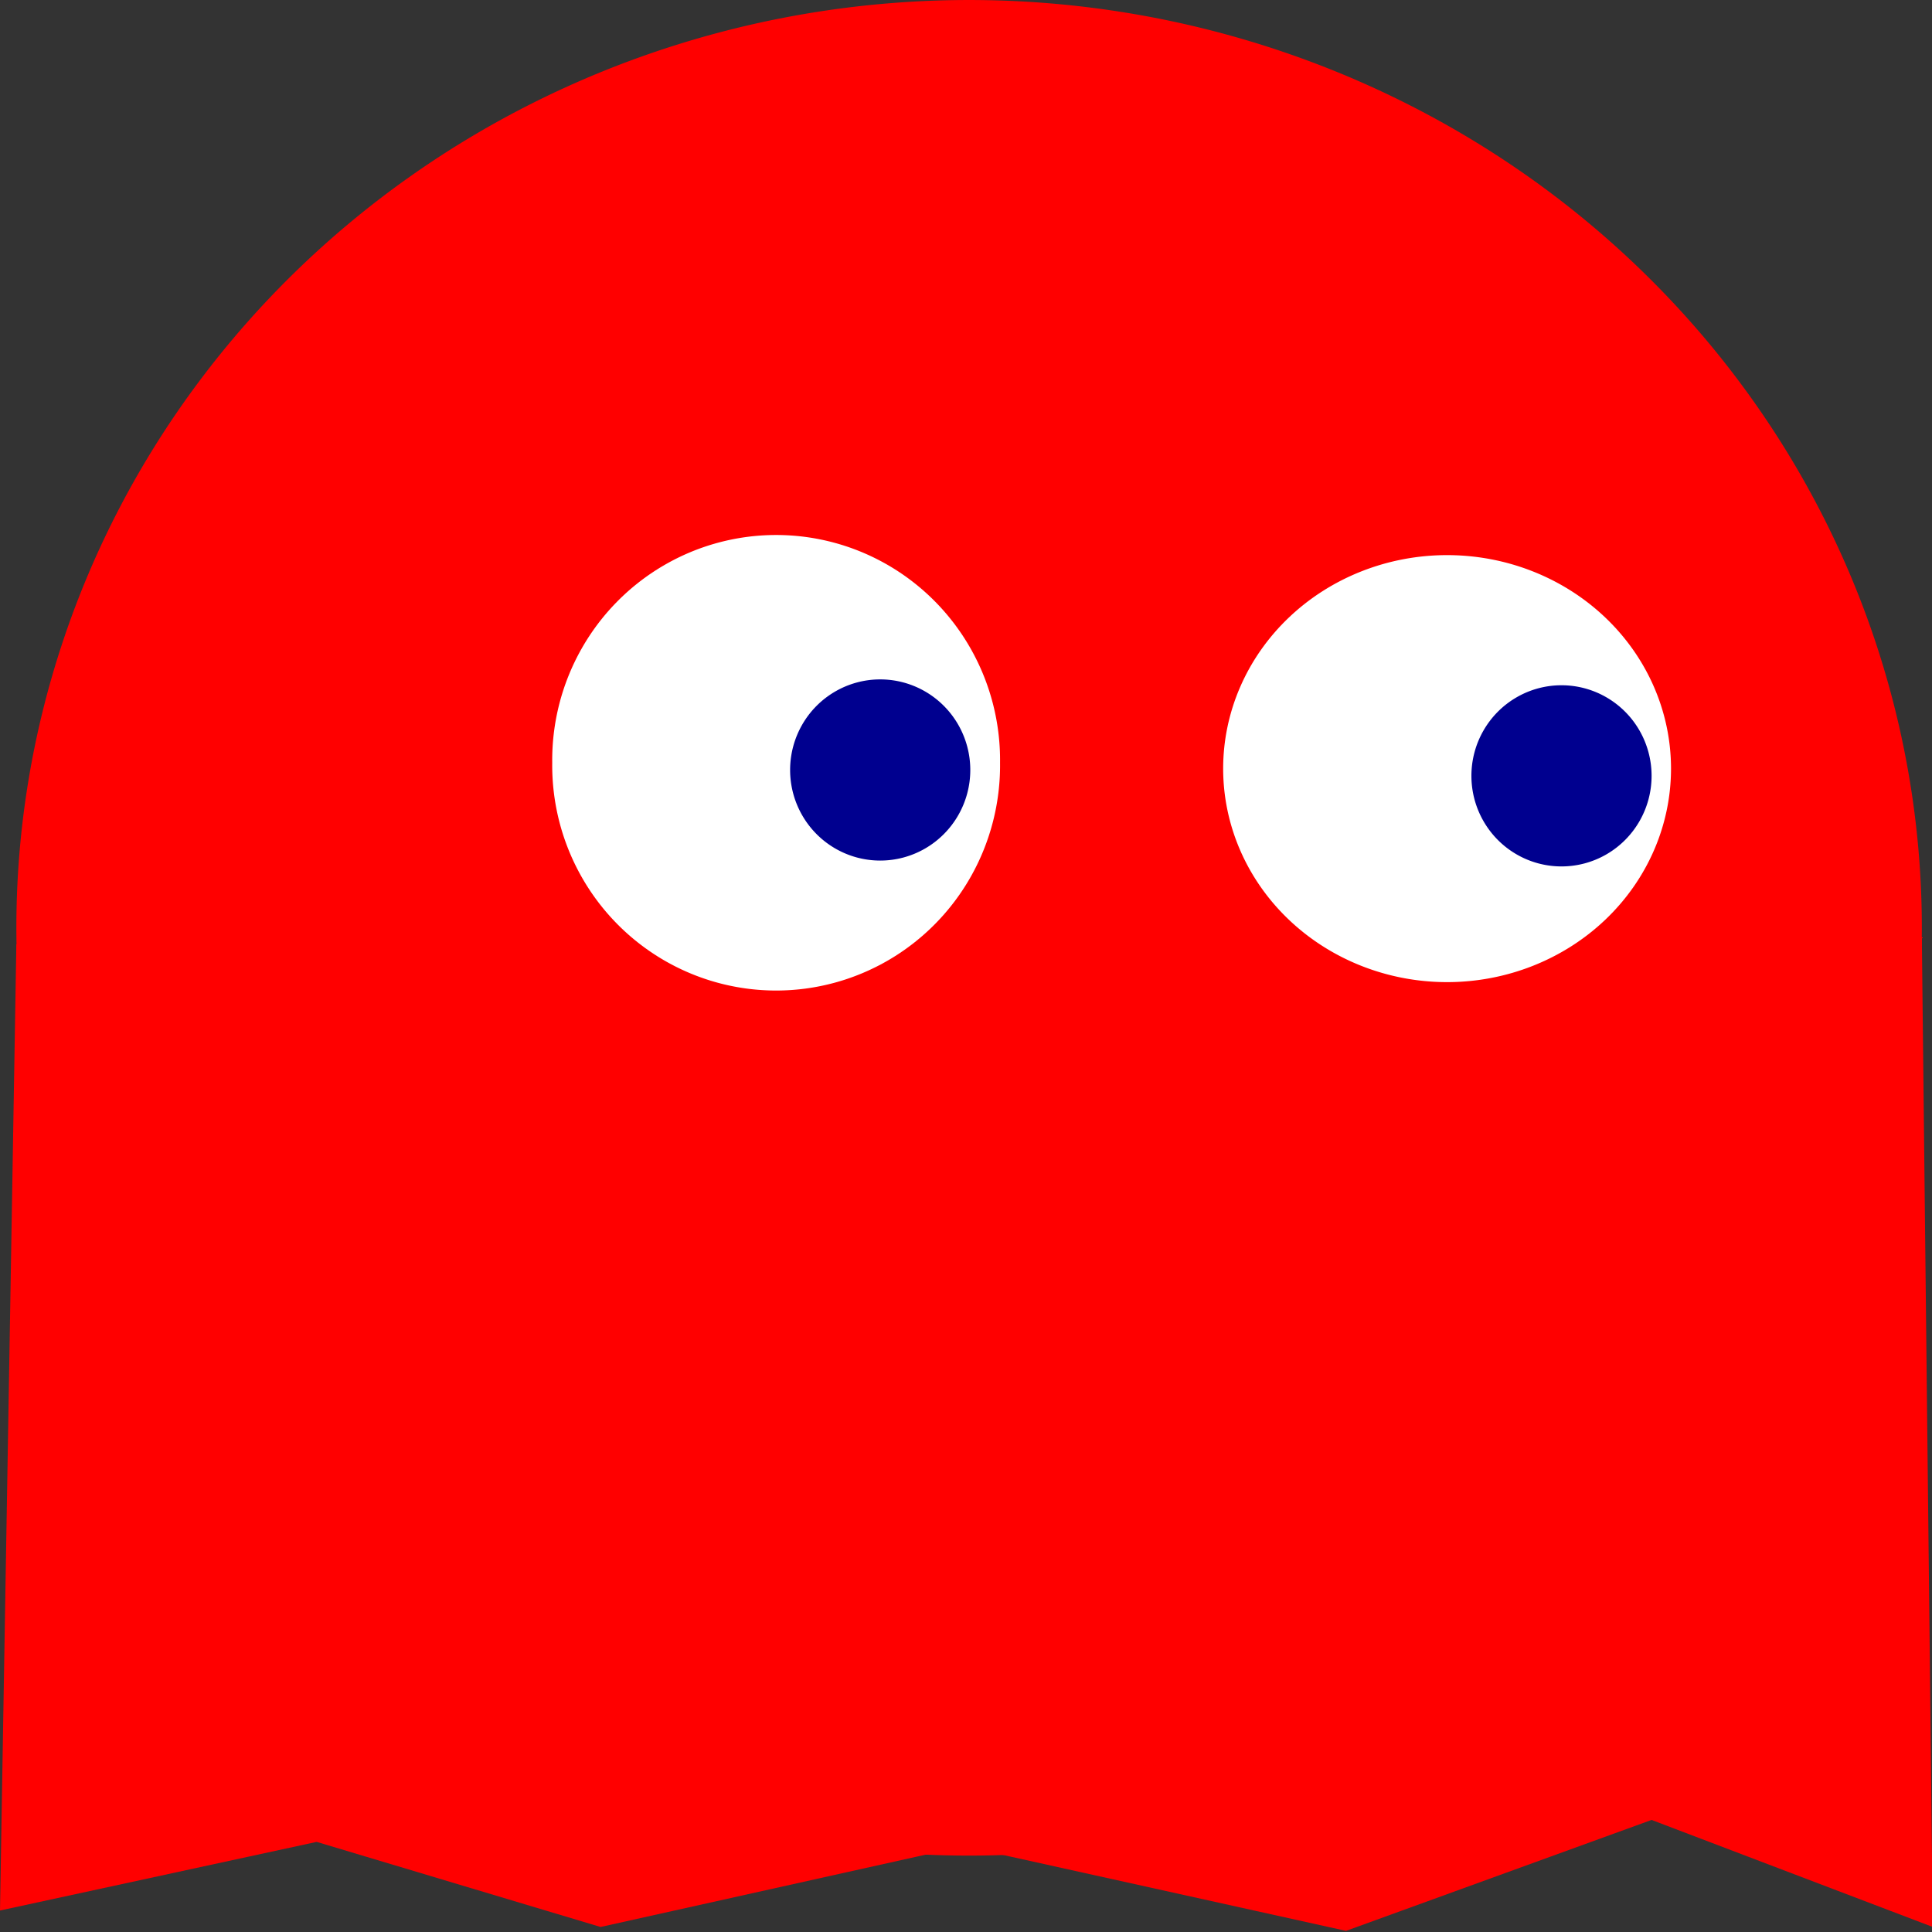 <?xml version="1.0" encoding="UTF-8" standalone="no"?>
<!-- Created with Inkscape (http://www.inkscape.org/) -->
<svg
   xmlns:dc="http://purl.org/dc/elements/1.1/"
   xmlns:cc="http://web.resource.org/cc/"
   xmlns:rdf="http://www.w3.org/1999/02/22-rdf-syntax-ns#"
   xmlns:svg="http://www.w3.org/2000/svg"
   xmlns="http://www.w3.org/2000/svg"
   xmlns:sodipodi="http://sodipodi.sourceforge.net/DTD/sodipodi-0.dtd"
   xmlns:inkscape="http://www.inkscape.org/namespaces/inkscape"
   width="35"
   height="35"
   id="svg3258"
   sodipodi:version="0.32"
   inkscape:version="0.45"
   sodipodi:docbase="/home/kde-devel/kapman/src/images"
   sodipodi:docname="ghostred.svg"
   inkscape:output_extension="org.inkscape.output.svg.inkscape"
   version="1.0"
   sodipodi:modified="true">
  <rect width="100%" height="100%" fill="#333333" stroke="none"/>
  <defs
     id="defs3260" />
  <sodipodi:namedview
     id="base"
     pagecolor="#ffd5ad"
     bordercolor="#666666"
     borderopacity="1.0"
     inkscape:pageopacity="0.94117647"
     inkscape:pageshadow="2"
     inkscape:zoom="4.0692808"
     inkscape:cx="89.999998"
     inkscape:cy="-34.545458"
     inkscape:current-layer="ghost_hunter"
     showgrid="true"
     inkscape:document-units="px"
     inkscape:grid-bbox="true"
     inkscape:window-width="1280"
     inkscape:window-height="776"
     inkscape:window-x="0"
     inkscape:window-y="0" />
  <g
     id="layer1"
     inkscape:label="Layer 1"
     inkscape:groupmode="layer"
     transform="translate(0,9.0912977e-2)">
    <g
       id="ghost_hunter"
       inkscape:label="Blinky"
       transform="matrix(0.544,0,0,0.547,0,-0.19)">
      <path
         d="M 64 30.909 A 31.727 30.727 0 1 1  0.545,30.909 A 31.727 30.727 0 1 1  64 30.909 z"
         sodipodi:ry="30.727272"
         sodipodi:rx="31.727272"
         sodipodi:cy="30.90909"
         sodipodi:cx="32.272728"
         id="path3268"
         style="opacity:1;color:#000000;fill:#ff0000;fill-opacity:1;fill-rule:evenodd;stroke:none;stroke-width:1px;stroke-linecap:butt;stroke-linejoin:miter;marker:none;marker-start:none;marker-mid:none;marker-end:none;stroke-miterlimit:4;stroke-dasharray:none;stroke-dashoffset:0;stroke-opacity:1;visibility:visible;display:inline;overflow:visible;enable-background:accumulate"
         sodipodi:type="arc" />
      <path
         sodipodi:nodetypes="cccccccccc"
         id="path3272"
         d="M 0.545,31.455 L 0,63.455 L 10.545,61.182 L 20,64 L 32.088,61.326 L 44.825,64.129 L 55,60.455 L 64.364,64 L 64,31.227 L 0.545,31.455 z "
         style="fill:#ff0000;fill-opacity:1;fill-rule:nonzero;stroke:none;stroke-width:1px;stroke-linecap:round;stroke-linejoin:round;stroke-opacity:1" />
      <path
         sodipodi:type="arc"
         style="opacity:1;color:#000000;fill:#ffffff;fill-opacity:1;fill-rule:evenodd;stroke:none;stroke-width:1px;stroke-linecap:butt;stroke-linejoin:miter;marker:none;marker-start:none;marker-mid:none;marker-end:none;stroke-miterlimit:4;stroke-dasharray:none;stroke-dashoffset:0;stroke-opacity:1;visibility:visible;display:inline;overflow:visible;enable-background:accumulate"
         id="path7154"
         sodipodi:cx="25.198715"
         sodipodi:cy="32.630173"
         sodipodi:rx="7.4567623"
         sodipodi:ry="7.4567623"
         d="M 32.655 32.63 A 7.457 7.457 0 1 1  17.742,32.63 A 7.457 7.457 0 1 1  32.655 32.63 z"
         transform="translate(0.648,-7.187)" />
      <path
         sodipodi:type="arc"
         style="opacity:1;color:#000000;fill:#00008f;fill-opacity:1;fill-rule:evenodd;stroke:none;stroke-width:1px;stroke-linecap:butt;stroke-linejoin:miter;marker:none;marker-start:none;marker-mid:none;marker-end:none;stroke-miterlimit:4;stroke-dasharray:none;stroke-dashoffset:0;stroke-opacity:1;visibility:visible;display:inline;overflow:visible;enable-background:accumulate"
         id="path7158"
         sodipodi:cx="28.541401"
         sodipodi:cy="33.915821"
         sodipodi:rx="3"
         sodipodi:ry="3"
         d="M 31.541 33.916 A 3 3 0 1 1  25.541,33.916 A 3 3 0 1 1  31.541 33.916 z"
         transform="translate(0.771,-8.234)" />
      <path
         sodipodi:type="arc"
         style="opacity:1;color:#000000;fill:#ffffff;fill-opacity:1;fill-rule:evenodd;stroke:none;stroke-width:1px;stroke-linecap:butt;stroke-linejoin:miter;marker:none;marker-start:none;marker-mid:none;marker-end:none;stroke-miterlimit:4;stroke-dasharray:none;stroke-dashoffset:0;stroke-opacity:1;visibility:visible;display:inline;overflow:visible;enable-background:accumulate"
         id="path7156"
         sodipodi:cx="47.82613"
         sodipodi:cy="33.272995"
         sodipodi:rx="7.4567623"
         sodipodi:ry="7.0710678"
         d="M 55.283 33.273 A 7.457 7.071 0 1 1  40.369,33.273 A 7.457 7.071 0 1 1  55.283 33.273 z"
         transform="translate(0.364,-7.636)" />
      <path
         sodipodi:type="arc"
         style="opacity:1;color:#000000;fill:#00008f;fill-opacity:1;fill-rule:evenodd;stroke:none;stroke-width:1px;stroke-linecap:butt;stroke-linejoin:miter;marker:none;marker-start:none;marker-mid:none;marker-end:none;stroke-miterlimit:4;stroke-dasharray:none;stroke-dashoffset:0;stroke-opacity:1;visibility:visible;display:inline;overflow:visible;enable-background:accumulate"
         id="path7160"
         sodipodi:cx="50.783123"
         sodipodi:cy="34.815773"
         sodipodi:rx="3"
         sodipodi:ry="3"
         d="M 53.783 34.816 A 3 3 0 1 1  47.783,34.816 A 3 3 0 1 1  53.783 34.816 z"
         transform="translate(1.217,-8.94)" />
    </g>
    <g
       id="ghost_prey"
       inkscape:label="Blinky"
       transform="matrix(0.544,0,0,0.547,40,-0.19)">
      <path
         d="M 64 30.909 A 31.727 30.727 0 1 1  0.545,30.909 A 31.727 30.727 0 1 1  64 30.909 z"
         sodipodi:ry="30.727272"
         sodipodi:rx="31.727272"
         sodipodi:cy="30.90909"
         sodipodi:cx="32.272728"
         id="path11044"
         style="opacity:1;color:#000000;fill:#0000ff;fill-opacity:1;fill-rule:evenodd;stroke:none;stroke-width:1px;stroke-linecap:butt;stroke-linejoin:miter;marker:none;marker-start:none;marker-mid:none;marker-end:none;stroke-miterlimit:4;stroke-dasharray:none;stroke-dashoffset:0;stroke-opacity:1;visibility:visible;display:inline;overflow:visible;enable-background:accumulate"
         sodipodi:type="arc" />
      <path
         sodipodi:nodetypes="cccccccccc"
         id="path11050"
         d="M 0.545,31.455 L 0,63.455 L 10.545,61.182 L 20,64 L 32.088,61.326 L 44.825,64.129 L 55,60.455 L 64.364,64 L 63.955,31.364 L 0.545,31.455 z "
         style="fill:#0000ff;fill-opacity:0.941;fill-rule:evenodd;stroke:none;stroke-width:1px;stroke-linecap:butt;stroke-linejoin:miter;stroke-opacity:1" />
      <path
         sodipodi:type="arc"
         style="opacity:1;color:#000000;fill:#ffffff;fill-opacity:1;fill-rule:evenodd;stroke:none;stroke-width:1px;stroke-linecap:butt;stroke-linejoin:miter;marker:none;marker-start:none;marker-mid:none;marker-end:none;stroke-miterlimit:4;stroke-dasharray:none;stroke-dashoffset:0;stroke-opacity:1;visibility:visible;display:inline;overflow:visible;enable-background:accumulate"
         id="path11046"
         sodipodi:cx="25.198715"
         sodipodi:cy="32.630173"
         sodipodi:rx="7.4567623"
         sodipodi:ry="7.4567623"
         d="M 32.655 32.63 A 7.457 7.457 0 1 1  17.742,32.63 A 7.457 7.457 0 1 1  32.655 32.63 z"
         transform="matrix(0.586,0,0,0.832,8.991,-3.978)" />
      <path
         sodipodi:type="arc"
         style="opacity:1;color:#000000;fill:#ffffff;fill-opacity:1;fill-rule:evenodd;stroke:none;stroke-width:1px;stroke-linecap:butt;stroke-linejoin:miter;marker:none;marker-start:none;marker-mid:none;marker-end:none;stroke-miterlimit:4;stroke-dasharray:none;stroke-dashoffset:0;stroke-opacity:1;visibility:visible;display:inline;overflow:visible;enable-background:accumulate"
         id="path11052"
         sodipodi:cx="47.82613"
         sodipodi:cy="33.272995"
         sodipodi:rx="7.4567623"
         sodipodi:ry="7.0710678"
         d="M 55.283 33.273 A 7.457 7.071 0 1 1  40.369,33.273 A 7.457 7.071 0 1 1  55.283 33.273 z"
         transform="matrix(0.569,0,0,0.967,13.79,-8.856)" />
      <path
         style="fill:none;fill-rule:evenodd;stroke:#ffffff;stroke-width:1.531;stroke-linecap:round;stroke-linejoin:round;stroke-miterlimit:4;stroke-dasharray:none;stroke-opacity:1"
         d="M 10.956,51.237 L 20.273,41.995 L 26.986,49.768 L 34.035,42.118 L 40.979,49.732 L 47.482,42.118 L 56.703,51.389"
         id="path12996"
         sodipodi:nodetypes="ccccccc" />
    </g>
    <g
       id="ghost_dead"
       inkscape:label="#g17883"
       transform="matrix(0.544,0,0,0.471,41.151,4.099)">
      <g
         transform="translate(145,1.299)"
         inkscape:label="Blinky"
         id="g14936">
        <path
           sodipodi:type="arc"
           style="opacity:1;color:#000000;fill:#ffffff;fill-opacity:1;fill-rule:evenodd;stroke:none;stroke-width:1px;stroke-linecap:butt;stroke-linejoin:miter;marker:none;marker-start:none;marker-mid:none;marker-end:none;stroke-miterlimit:4;stroke-dasharray:none;stroke-dashoffset:0;stroke-opacity:1;visibility:visible;display:inline;overflow:visible;enable-background:accumulate"
           id="path14938"
           sodipodi:cx="32.272728"
           sodipodi:cy="30.90909"
           sodipodi:rx="31.727272"
           sodipodi:ry="30.727272"
           d="M 64 30.909 A 31.727 30.727 0 1 1  0.545,30.909 A 31.727 30.727 0 1 1  64 30.909 z" />
        <path
           style="fill:#ffffff;fill-opacity:1;fill-rule:nonzero;stroke:none;stroke-width:1px;stroke-linecap:round;stroke-linejoin:round;stroke-opacity:1"
           d="M 0.545,31.455 L 0,63.455 L 10.545,61.182 L 20,64 L 32.088,61.326 L 44.825,64.129 L 55,60.455 L 64.364,64 L 64,31.227 L 0.545,31.455 z "
           id="path14940"
           sodipodi:nodetypes="cccccccccc" />
        <path
           transform="matrix(1.015,-0.451,0.414,1.105,-151.814,73.83)"
           d="M 162.545,29.091 C 161.548,29.326 160.705,26.478 159.76,26.082 C 158.815,25.685 156.193,27.079 155.661,26.203 C 155.129,25.326 157.577,23.645 157.662,22.624 C 157.747,21.602 155.611,19.539 156.281,18.763 C 156.95,17.986 159.305,19.795 160.303,19.56 C 161.301,19.325 162.602,16.656 163.548,17.053 C 164.493,17.45 163.501,20.248 164.033,21.125 C 164.564,22.001 167.505,22.414 167.42,23.436 C 167.335,24.458 164.366,24.379 163.697,25.155 C 163.028,25.932 163.543,28.856 162.545,29.091 z "
           inkscape:randomized="0"
           inkscape:rounded="0.25"
           inkscape:flatsided="false"
           sodipodi:arg2="1.9680242"
           sodipodi:arg1="1.3397057"
           sodipodi:r2="3.4406526"
           sodipodi:r1="6.350636"
           sodipodi:cy="22.909092"
           sodipodi:cx="161.09091"
           sodipodi:sides="5"
           id="path17861"
           style="opacity:1;fill:#ffffff;fill-opacity:1;fill-rule:nonzero;stroke:#fff300;stroke-width:2;stroke-linecap:round;stroke-linejoin:round;stroke-miterlimit:4;stroke-dasharray:none;stroke-dashoffset:0;stroke-opacity:1"
           sodipodi:type="star" />
        <path
           transform="translate(-138.111,4.443)"
           d="M 184.364,28.364 C 183.307,29.185 180.758,26.265 179.42,26.308 C 178.082,26.352 175.729,29.433 174.621,28.683 C 173.513,27.932 175.503,24.604 175.048,23.346 C 174.593,22.087 170.935,20.801 171.307,19.515 C 171.679,18.229 175.458,19.094 176.515,18.272 C 177.571,17.45 177.664,13.574 179.001,13.53 C 180.339,13.487 180.685,17.348 181.793,18.099 C 182.901,18.85 186.616,17.74 187.071,18.999 C 187.526,20.258 183.96,21.78 183.589,23.066 C 183.217,24.352 185.42,27.542 184.364,28.364 z "
           inkscape:randomized="0"
           inkscape:rounded="0.25"
           inkscape:flatsided="false"
           sodipodi:arg2="1.5380717"
           sodipodi:arg1="0.90975316"
           sodipodi:r2="4.4925461"
           sodipodi:r1="8.2921848"
           sodipodi:cy="21.818182"
           sodipodi:cx="179.27274"
           sodipodi:sides="5"
           id="path17863"
           style="opacity:1;fill:#ffffff;fill-opacity:1;fill-rule:nonzero;stroke:#fff300;stroke-width:2;stroke-linecap:round;stroke-linejoin:round;stroke-miterlimit:4;stroke-dasharray:none;stroke-dashoffset:0;stroke-opacity:1"
           sodipodi:type="star" />
      </g>
      <path
         transform="matrix(0.758,0,0,0.913,41.275,-0.522)"
         d="M 212.903 -1.568 A 33.684 6.428 0 1 1  145.535,-1.568 A 33.684 6.428 0 1 1  212.903 -1.568 z"
         sodipodi:ry="6.4282436"
         sodipodi:rx="33.683994"
         sodipodi:cy="-1.5680833"
         sodipodi:cx="179.21942"
         id="path14950"
         style="opacity:1;color:#000000;fill:none;fill-opacity:1;fill-rule:evenodd;stroke:#fff300;stroke-width:2.404;stroke-linecap:round;stroke-linejoin:round;marker:none;marker-start:none;marker-mid:none;marker-end:none;stroke-miterlimit:4;stroke-dasharray:none;stroke-dashoffset:0;stroke-opacity:1;visibility:visible;display:inline;overflow:visible;enable-background:accumulate"
         sodipodi:type="arc" />
    </g>
    <g
       id="ghost_prey_white"
       inkscape:label="Blinky"
       transform="matrix(0.544,0,0,0.547,80,-0.19)">
      <path
         d="M 64 30.909 A 31.727 30.727 0 1 1  0.545,30.909 A 31.727 30.727 0 1 1  64 30.909 z"
         sodipodi:ry="30.727272"
         sodipodi:rx="31.727272"
         sodipodi:cy="30.90909"
         sodipodi:cx="32.272728"
         id="path17893"
         style="opacity:1;color:#000000;fill:#ffffff;fill-opacity:1;fill-rule:evenodd;stroke:none;stroke-width:1px;stroke-linecap:butt;stroke-linejoin:miter;marker:none;marker-start:none;marker-mid:none;marker-end:none;stroke-miterlimit:4;stroke-dasharray:none;stroke-dashoffset:0;stroke-opacity:1;visibility:visible;display:inline;overflow:visible;enable-background:accumulate"
         sodipodi:type="arc" />
      <path
         sodipodi:nodetypes="cccccccccc"
         id="path17895"
         d="M 0.545,31.455 L 0,63.455 L 10.545,61.182 L 20,64 L 32.088,61.326 L 44.825,64.129 L 55,60.455 L 64.364,64 L 63.955,31.364 L 0.545,31.455 z "
         style="fill:#ffffff;fill-opacity:0.941;fill-rule:evenodd;stroke:none;stroke-width:1px;stroke-linecap:butt;stroke-linejoin:miter;stroke-opacity:1" />
      <path
         sodipodi:type="arc"
         style="opacity:1;color:#000000;fill:#ff0000;fill-opacity:1;fill-rule:evenodd;stroke:none;stroke-width:1px;stroke-linecap:butt;stroke-linejoin:miter;marker:none;marker-start:none;marker-mid:none;marker-end:none;stroke-miterlimit:4;stroke-dasharray:none;stroke-dashoffset:0;stroke-opacity:1;visibility:visible;display:inline;overflow:visible;enable-background:accumulate"
         id="path17897"
         sodipodi:cx="25.198715"
         sodipodi:cy="32.630173"
         sodipodi:rx="7.4567623"
         sodipodi:ry="7.4567623"
         d="M 32.655 32.63 A 7.457 7.457 0 1 1  17.742,32.63 A 7.457 7.457 0 1 1  32.655 32.63 z"
         transform="matrix(0.586,0,0,0.862,9.762,-4.936)" />
      <path
         sodipodi:type="arc"
         style="opacity:1;color:#000000;fill:#ff0000;fill-opacity:1;fill-rule:evenodd;stroke:none;stroke-width:1px;stroke-linecap:butt;stroke-linejoin:miter;marker:none;marker-start:none;marker-mid:none;marker-end:none;stroke-miterlimit:4;stroke-dasharray:none;stroke-dashoffset:0;stroke-opacity:1;visibility:visible;display:inline;overflow:visible;enable-background:accumulate"
         id="path17899"
         sodipodi:cx="47.82613"
         sodipodi:cy="33.272995"
         sodipodi:rx="7.4567623"
         sodipodi:ry="7.0710678"
         d="M 55.283 33.273 A 7.457 7.071 0 1 1  40.369,33.273 A 7.457 7.071 0 1 1  55.283 33.273 z"
         transform="matrix(0.569,0,0,0.967,13.79,-8.856)" />
      <path
         style="fill:none;fill-rule:evenodd;stroke:#ff0000;stroke-width:1.531;stroke-linecap:round;stroke-linejoin:round;stroke-miterlimit:4;stroke-dasharray:none;stroke-opacity:1"
         d="M 10.956,51.237 L 20.273,41.995 L 26.986,49.768 L 34.035,42.118 L 40.979,49.732 L 47.482,42.118 L 56.703,51.389"
         id="path17901"
         sodipodi:nodetypes="ccccccc" />
    </g>
  </g>
</svg>
